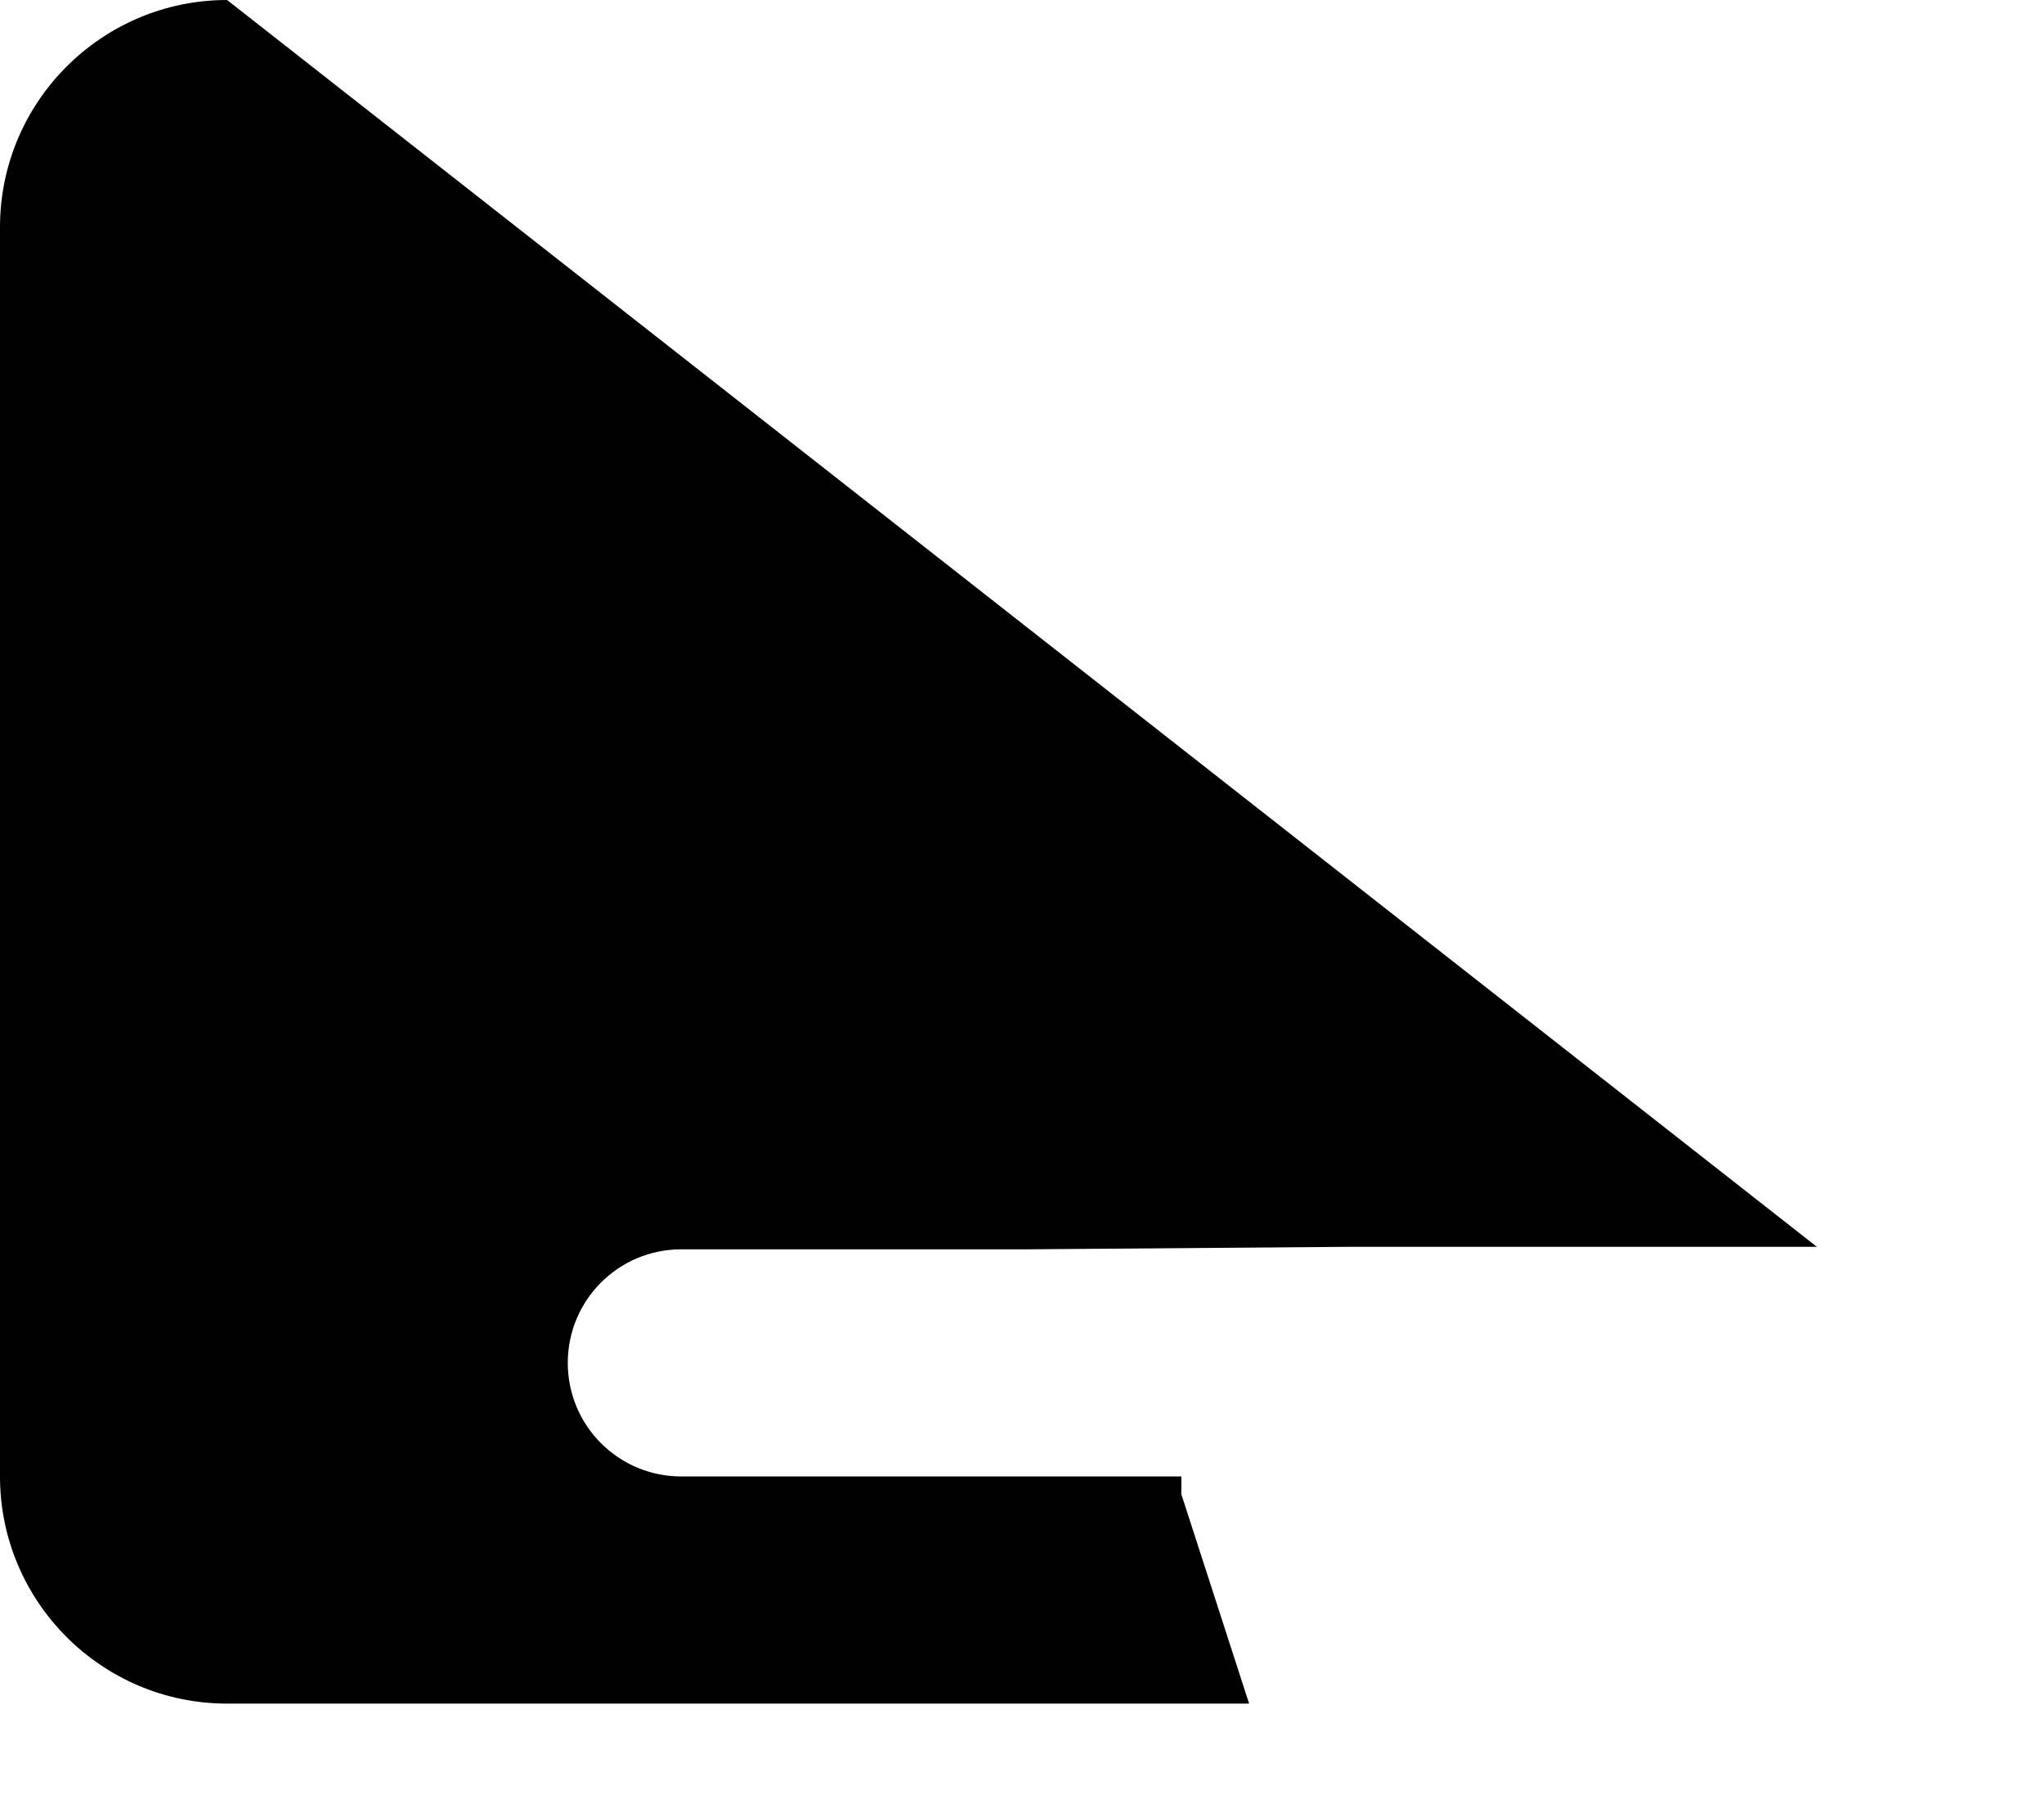 <svg xmlns="http://www.w3.org/2000/svg" viewBox="0 0 576 512"><path d="M64 0c-35.3 0-64 28.7-64 64v352c0 35.3 28.7 64 64 64h288l-19.1-59V416H192c-17.7 0-32-14.3-32-32s14.3-32 32-32h98l89.7-.7H512c17.7-.9z"/></svg>
